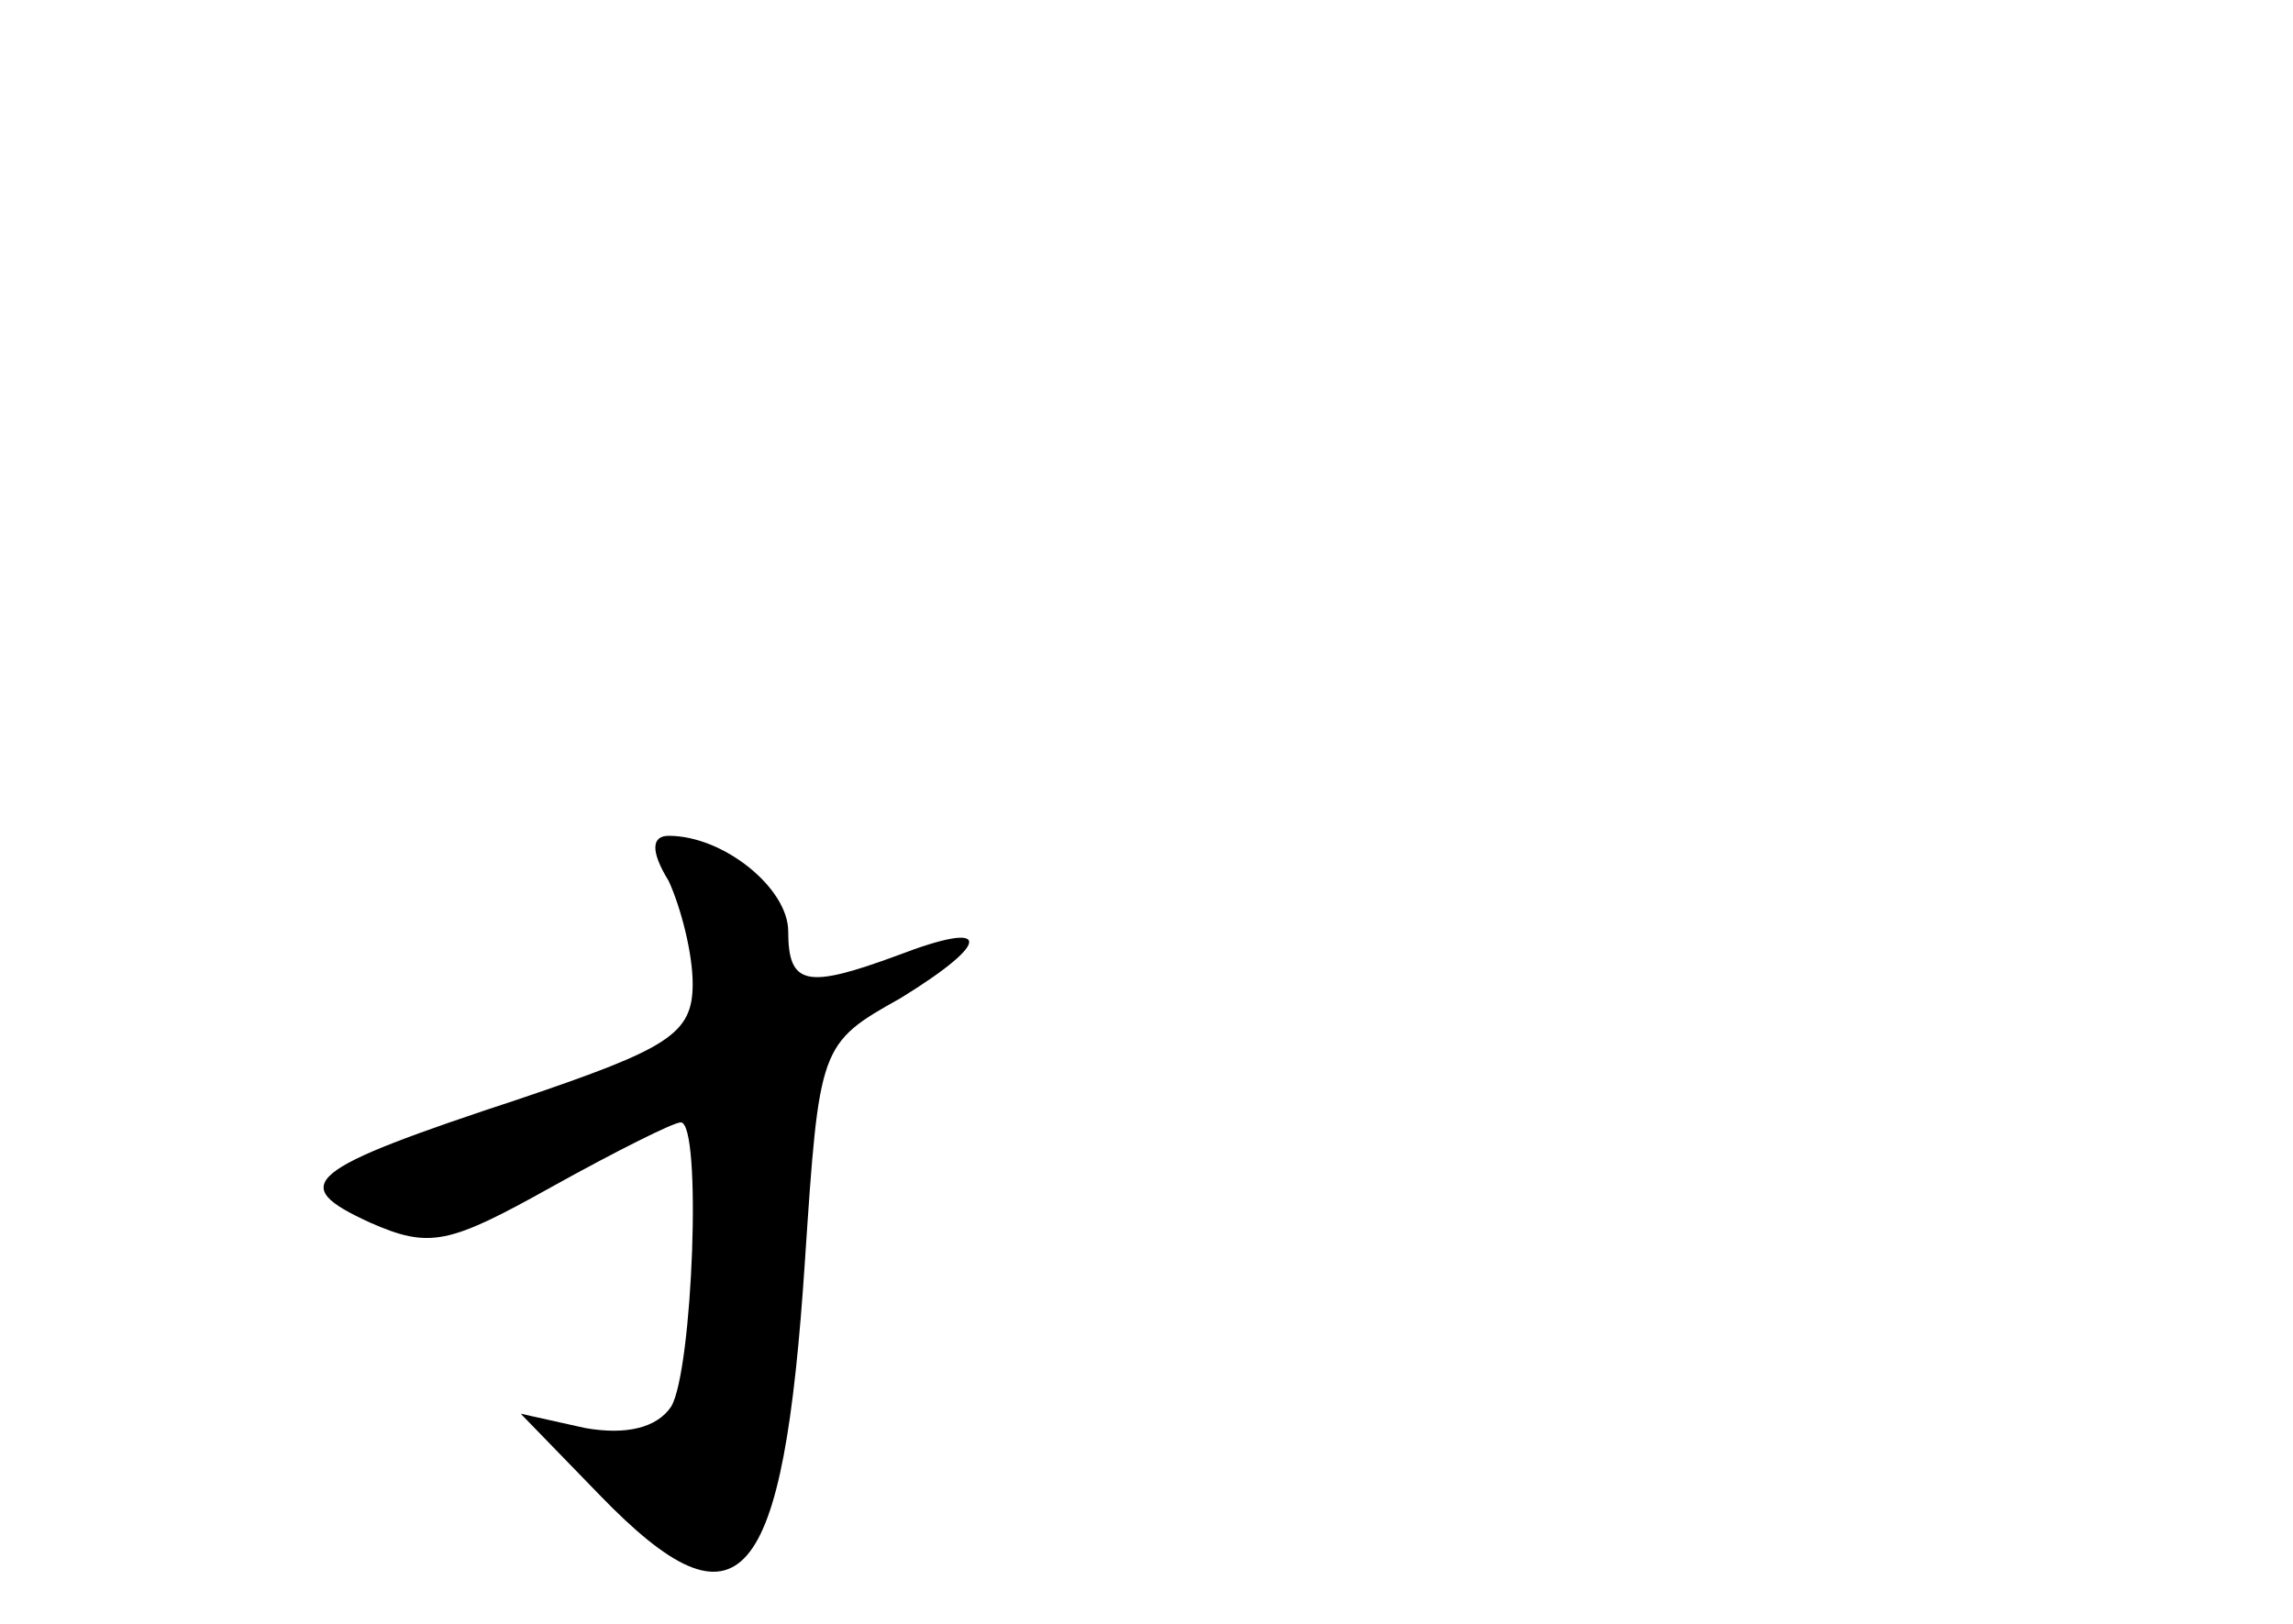 <?xml version="1.0" standalone="no"?>
<!DOCTYPE svg PUBLIC "-//W3C//DTD SVG 20010904//EN"
 "http://www.w3.org/TR/2001/REC-SVG-20010904/DTD/svg10.dtd">
<svg version="1.0" xmlns="http://www.w3.org/2000/svg"
 width="96pt" height="68pt" viewBox="0 0 96 68"
 preserveAspectRatio="xMidYMid meet">
<g transform="translate(0,68) scale(0.1,-0.1)"
fill="#000000" stroke="none">
<path d="M280 311 c5 -11 10 -30 10 -43 0 -21 -10 -27 -72 -48 -91 -30 -98
-36 -63 -52 25 -11 33 -9 76 15 27 15 51 27 54 27 9 0 5 -104 -4 -119 -6 -9
-19 -12 -36 -9 l-27 6 33 -34 c59 -61 77 -39 86 98 6 90 6 91 40 110 39 24 38
33 -1 18 -38 -14 -46 -13 -46 10 0 18 -27 40 -50 40 -7 0 -8 -6 0 -19z"/>
</g>
</svg>
